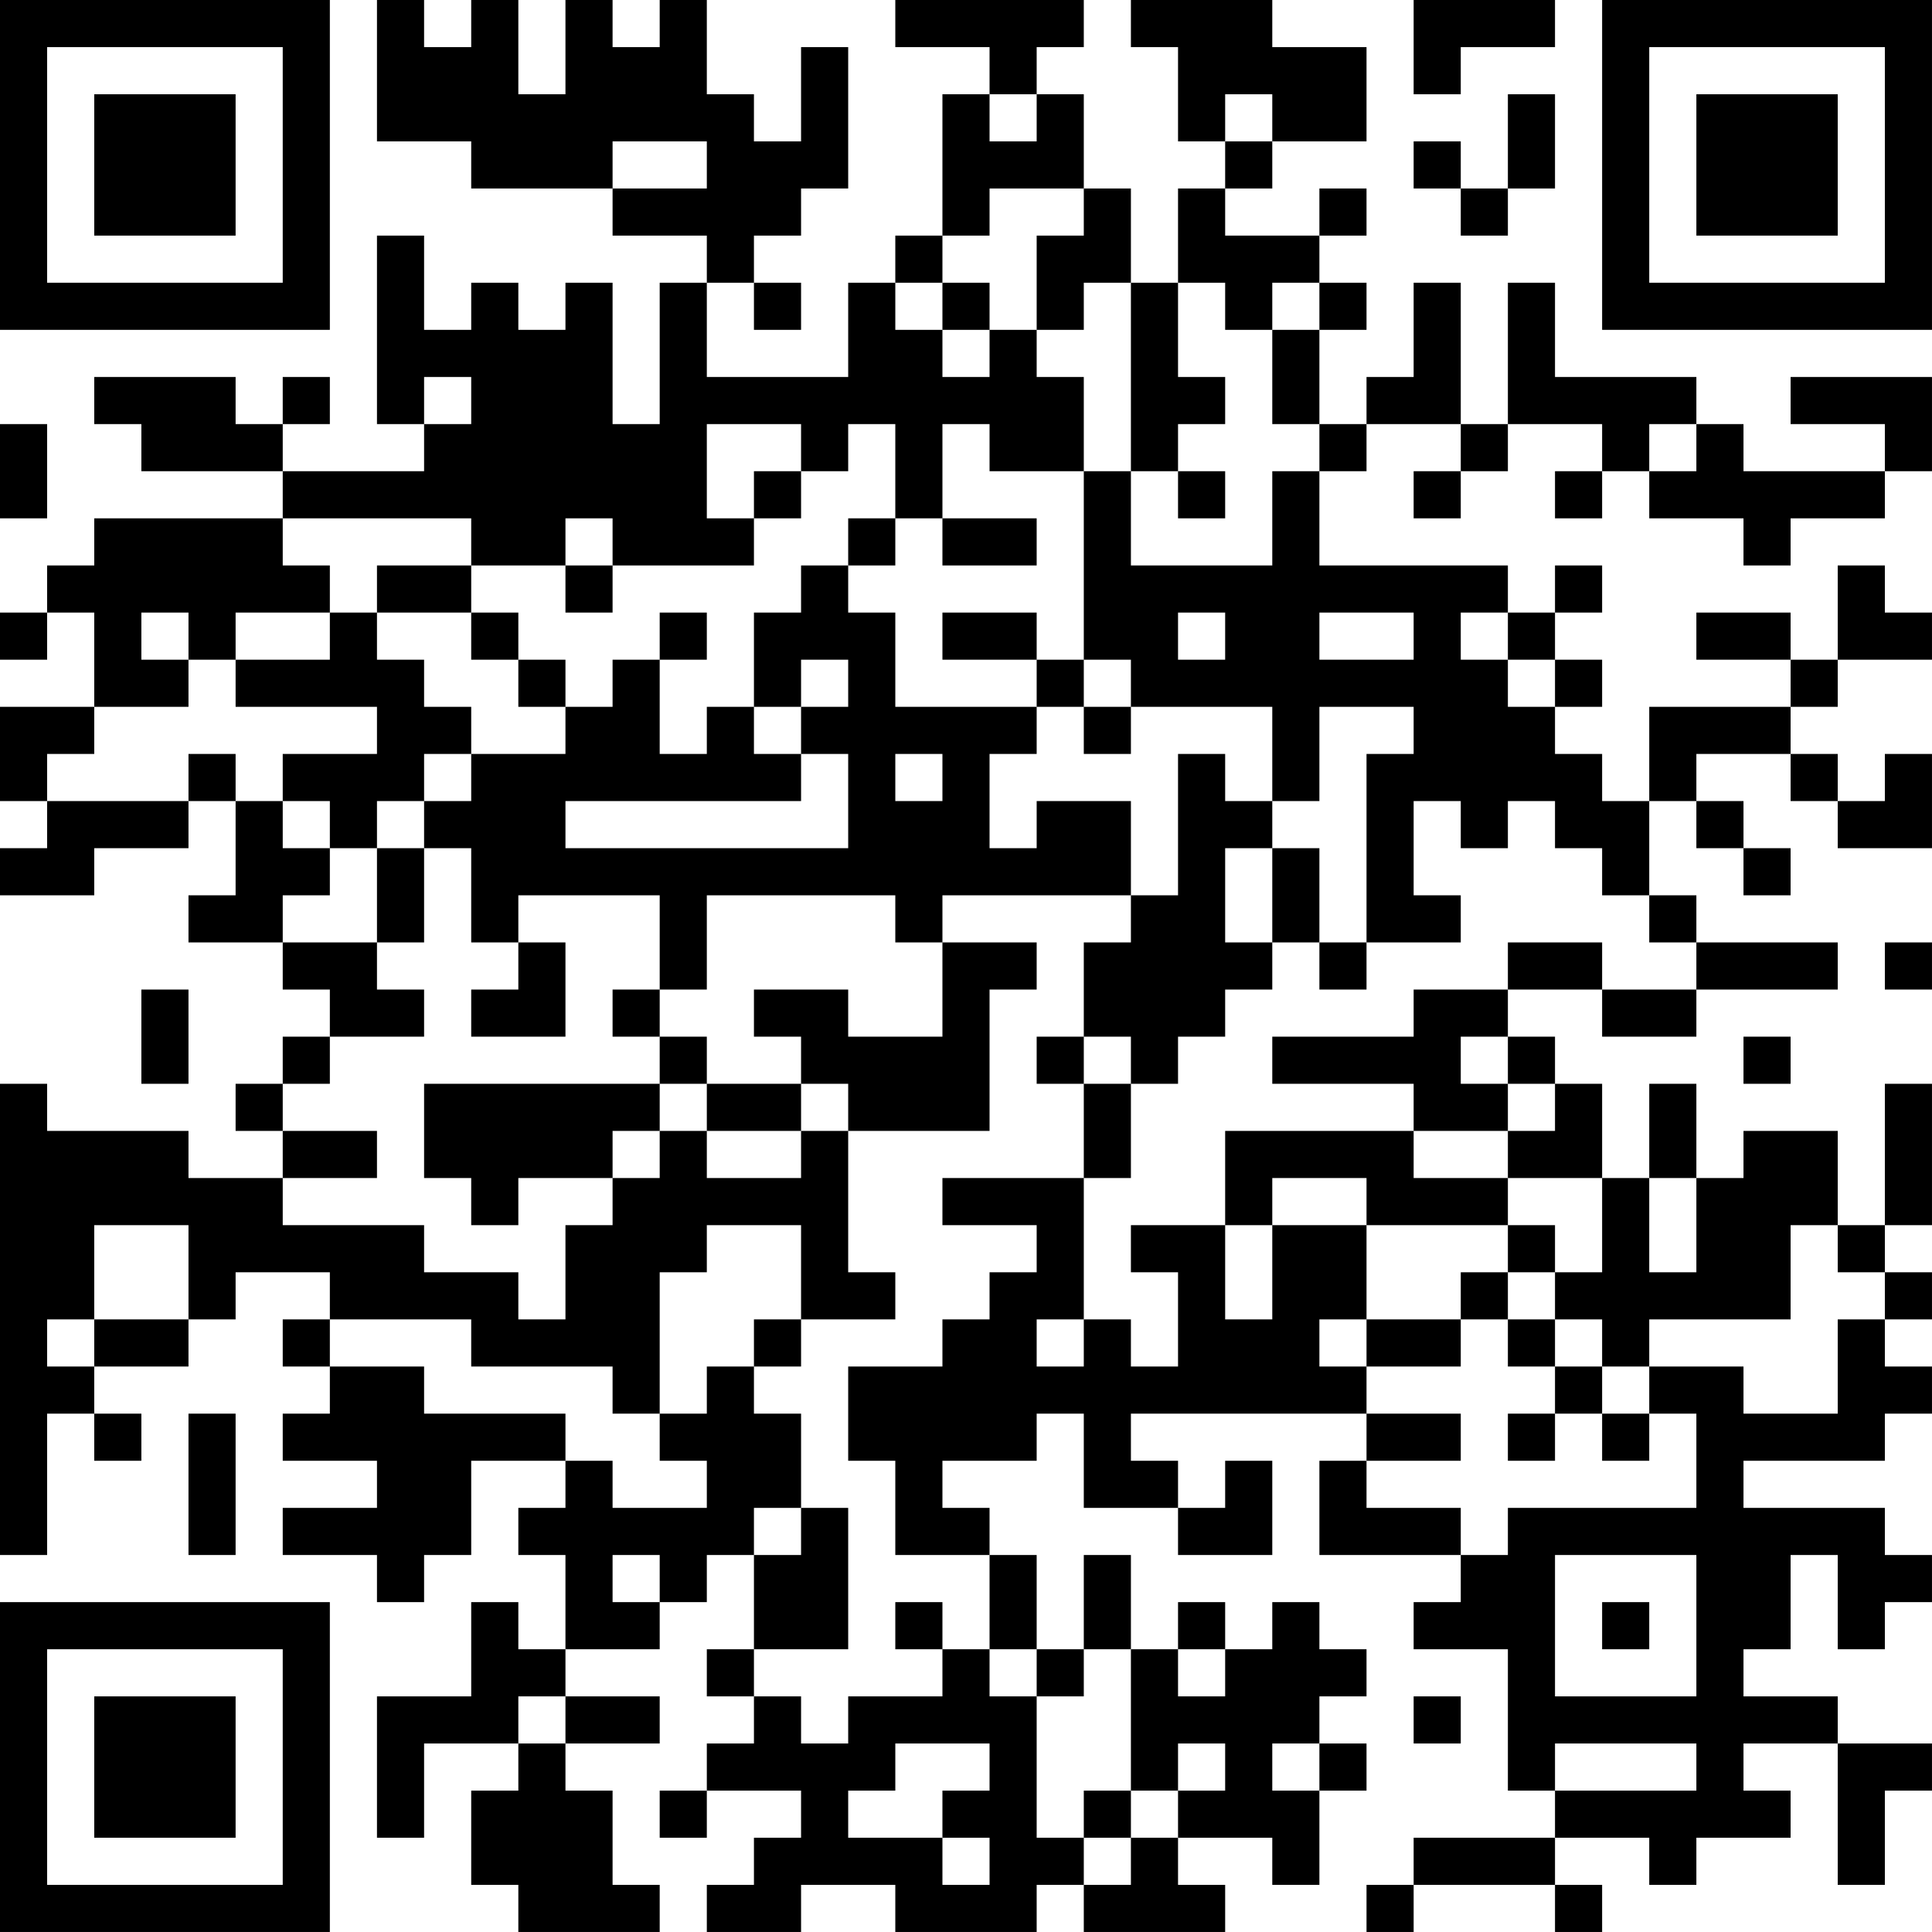 <?xml version="1.0" encoding="UTF-8"?>
<svg xmlns="http://www.w3.org/2000/svg" version="1.1" width="200" height="200" viewBox="0 0 200 200"><rect x="0" y="0" width="200" height="200" fill="#ffffff"/><g transform="scale(4.878)"><g transform="translate(0,0)"><path fill-rule="evenodd" d="M8 0L8 3L10 3L10 4L13 4L13 5L15 5L15 6L14 6L14 9L13 9L13 6L12 6L12 7L11 7L11 6L10 6L10 7L9 7L9 5L8 5L8 9L9 9L9 10L6 10L6 9L7 9L7 8L6 8L6 9L5 9L5 8L2 8L2 9L3 9L3 10L6 10L6 11L2 11L2 12L1 12L1 13L0 13L0 14L1 14L1 13L2 13L2 15L0 15L0 17L1 17L1 18L0 18L0 19L2 19L2 18L4 18L4 17L5 17L5 19L4 19L4 20L6 20L6 21L7 21L7 22L6 22L6 23L5 23L5 24L6 24L6 25L4 25L4 24L1 24L1 23L0 23L0 33L1 33L1 30L2 30L2 31L3 31L3 30L2 30L2 29L4 29L4 28L5 28L5 27L7 27L7 28L6 28L6 29L7 29L7 30L6 30L6 31L8 31L8 32L6 32L6 33L8 33L8 34L9 34L9 33L10 33L10 31L12 31L12 32L11 32L11 33L12 33L12 35L11 35L11 34L10 34L10 36L8 36L8 39L9 39L9 37L11 37L11 38L10 38L10 40L11 40L11 41L14 41L14 40L13 40L13 38L12 38L12 37L14 37L14 36L12 36L12 35L14 35L14 34L15 34L15 33L16 33L16 35L15 35L15 36L16 36L16 37L15 37L15 38L14 38L14 39L15 39L15 38L17 38L17 39L16 39L16 40L15 40L15 41L17 41L17 40L19 40L19 41L22 41L22 40L23 40L23 41L26 41L26 40L25 40L25 39L27 39L27 40L28 40L28 38L29 38L29 37L28 37L28 36L29 36L29 35L28 35L28 34L27 34L27 35L26 35L26 34L25 34L25 35L24 35L24 33L23 33L23 35L22 35L22 33L21 33L21 32L20 32L20 31L22 31L22 30L23 30L23 32L25 32L25 33L27 33L27 31L26 31L26 32L25 32L25 31L24 31L24 30L29 30L29 31L28 31L28 33L31 33L31 34L30 34L30 35L32 35L32 38L33 38L33 39L30 39L30 40L29 40L29 41L30 41L30 40L33 40L33 41L34 41L34 40L33 40L33 39L35 39L35 40L36 40L36 39L38 39L38 38L37 38L37 37L39 37L39 40L40 40L40 38L41 38L41 37L39 37L39 36L37 36L37 35L38 35L38 33L39 33L39 35L40 35L40 34L41 34L41 33L40 33L40 32L37 32L37 31L40 31L40 30L41 30L41 29L40 29L40 28L41 28L41 27L40 27L40 26L41 26L41 23L40 23L40 26L39 26L39 24L37 24L37 25L36 25L36 23L35 23L35 25L34 25L34 23L33 23L33 22L32 22L32 21L34 21L34 22L36 22L36 21L39 21L39 20L36 20L36 19L35 19L35 17L36 17L36 18L37 18L37 19L38 19L38 18L37 18L37 17L36 17L36 16L38 16L38 17L39 17L39 18L41 18L41 16L40 16L40 17L39 17L39 16L38 16L38 15L39 15L39 14L41 14L41 13L40 13L40 12L39 12L39 14L38 14L38 13L36 13L36 14L38 14L38 15L35 15L35 17L34 17L34 16L33 16L33 15L34 15L34 14L33 14L33 13L34 13L34 12L33 12L33 13L32 13L32 12L28 12L28 10L29 10L29 9L31 9L31 10L30 10L30 11L31 11L31 10L32 10L32 9L34 9L34 10L33 10L33 11L34 11L34 10L35 10L35 11L37 11L37 12L38 12L38 11L40 11L40 10L41 10L41 8L38 8L38 9L40 9L40 10L37 10L37 9L36 9L36 8L33 8L33 6L32 6L32 9L31 9L31 6L30 6L30 8L29 8L29 9L28 9L28 7L29 7L29 6L28 6L28 5L29 5L29 4L28 4L28 5L26 5L26 4L27 4L27 3L29 3L29 1L27 1L27 0L24 0L24 1L25 1L25 3L26 3L26 4L25 4L25 6L24 6L24 4L23 4L23 2L22 2L22 1L23 1L23 0L19 0L19 1L21 1L21 2L20 2L20 5L19 5L19 6L18 6L18 8L15 8L15 6L16 6L16 7L17 7L17 6L16 6L16 5L17 5L17 4L18 4L18 1L17 1L17 3L16 3L16 2L15 2L15 0L14 0L14 1L13 1L13 0L12 0L12 2L11 2L11 0L10 0L10 1L9 1L9 0ZM30 0L30 2L31 2L31 1L33 1L33 0ZM21 2L21 3L22 3L22 2ZM26 2L26 3L27 3L27 2ZM32 2L32 4L31 4L31 3L30 3L30 4L31 4L31 5L32 5L32 4L33 4L33 2ZM13 3L13 4L15 4L15 3ZM21 4L21 5L20 5L20 6L19 6L19 7L20 7L20 8L21 8L21 7L22 7L22 8L23 8L23 10L21 10L21 9L20 9L20 11L19 11L19 9L18 9L18 10L17 10L17 9L15 9L15 11L16 11L16 12L13 12L13 11L12 11L12 12L10 12L10 11L6 11L6 12L7 12L7 13L5 13L5 14L4 14L4 13L3 13L3 14L4 14L4 15L2 15L2 16L1 16L1 17L4 17L4 16L5 16L5 17L6 17L6 18L7 18L7 19L6 19L6 20L8 20L8 21L9 21L9 22L7 22L7 23L6 23L6 24L8 24L8 25L6 25L6 26L9 26L9 27L11 27L11 28L12 28L12 26L13 26L13 25L14 25L14 24L15 24L15 25L17 25L17 24L18 24L18 27L19 27L19 28L17 28L17 26L15 26L15 27L14 27L14 30L13 30L13 29L10 29L10 28L7 28L7 29L9 29L9 30L12 30L12 31L13 31L13 32L15 32L15 31L14 31L14 30L15 30L15 29L16 29L16 30L17 30L17 32L16 32L16 33L17 33L17 32L18 32L18 35L16 35L16 36L17 36L17 37L18 37L18 36L20 36L20 35L21 35L21 36L22 36L22 39L23 39L23 40L24 40L24 39L25 39L25 38L26 38L26 37L25 37L25 38L24 38L24 35L23 35L23 36L22 36L22 35L21 35L21 33L19 33L19 31L18 31L18 29L20 29L20 28L21 28L21 27L22 27L22 26L20 26L20 25L23 25L23 28L22 28L22 29L23 29L23 28L24 28L24 29L25 29L25 27L24 27L24 26L26 26L26 28L27 28L27 26L29 26L29 28L28 28L28 29L29 29L29 30L31 30L31 31L29 31L29 32L31 32L31 33L32 33L32 32L36 32L36 30L35 30L35 29L37 29L37 30L39 30L39 28L40 28L40 27L39 27L39 26L38 26L38 28L35 28L35 29L34 29L34 28L33 28L33 27L34 27L34 25L32 25L32 24L33 24L33 23L32 23L32 22L31 22L31 23L32 23L32 24L30 24L30 23L27 23L27 22L30 22L30 21L32 21L32 20L34 20L34 21L36 21L36 20L35 20L35 19L34 19L34 18L33 18L33 17L32 17L32 18L31 18L31 17L30 17L30 19L31 19L31 20L29 20L29 16L30 16L30 15L28 15L28 17L27 17L27 15L24 15L24 14L23 14L23 10L24 10L24 12L27 12L27 10L28 10L28 9L27 9L27 7L28 7L28 6L27 6L27 7L26 7L26 6L25 6L25 8L26 8L26 9L25 9L25 10L24 10L24 6L23 6L23 7L22 7L22 5L23 5L23 4ZM20 6L20 7L21 7L21 6ZM9 8L9 9L10 9L10 8ZM0 9L0 11L1 11L1 9ZM35 9L35 10L36 10L36 9ZM16 10L16 11L17 11L17 10ZM25 10L25 11L26 11L26 10ZM18 11L18 12L17 12L17 13L16 13L16 15L15 15L15 16L14 16L14 14L15 14L15 13L14 13L14 14L13 14L13 15L12 15L12 14L11 14L11 13L10 13L10 12L8 12L8 13L7 13L7 14L5 14L5 15L8 15L8 16L6 16L6 17L7 17L7 18L8 18L8 20L9 20L9 18L10 18L10 20L11 20L11 21L10 21L10 22L12 22L12 20L11 20L11 19L14 19L14 21L13 21L13 22L14 22L14 23L9 23L9 25L10 25L10 26L11 26L11 25L13 25L13 24L14 24L14 23L15 23L15 24L17 24L17 23L18 23L18 24L21 24L21 21L22 21L22 20L20 20L20 19L24 19L24 20L23 20L23 22L22 22L22 23L23 23L23 25L24 25L24 23L25 23L25 22L26 22L26 21L27 21L27 20L28 20L28 21L29 21L29 20L28 20L28 18L27 18L27 17L26 17L26 16L25 16L25 19L24 19L24 17L22 17L22 18L21 18L21 16L22 16L22 15L23 15L23 16L24 16L24 15L23 15L23 14L22 14L22 13L20 13L20 14L22 14L22 15L19 15L19 13L18 13L18 12L19 12L19 11ZM20 11L20 12L22 12L22 11ZM12 12L12 13L13 13L13 12ZM8 13L8 14L9 14L9 15L10 15L10 16L9 16L9 17L8 17L8 18L9 18L9 17L10 17L10 16L12 16L12 15L11 15L11 14L10 14L10 13ZM25 13L25 14L26 14L26 13ZM28 13L28 14L30 14L30 13ZM31 13L31 14L32 14L32 15L33 15L33 14L32 14L32 13ZM17 14L17 15L16 15L16 16L17 16L17 17L12 17L12 18L18 18L18 16L17 16L17 15L18 15L18 14ZM19 16L19 17L20 17L20 16ZM26 18L26 20L27 20L27 18ZM15 19L15 21L14 21L14 22L15 22L15 23L17 23L17 22L16 22L16 21L18 21L18 22L20 22L20 20L19 20L19 19ZM40 20L40 21L41 21L41 20ZM3 21L3 23L4 23L4 21ZM23 22L23 23L24 23L24 22ZM37 22L37 23L38 23L38 22ZM26 24L26 26L27 26L27 25L29 25L29 26L32 26L32 27L31 27L31 28L29 28L29 29L31 29L31 28L32 28L32 29L33 29L33 30L32 30L32 31L33 31L33 30L34 30L34 31L35 31L35 30L34 30L34 29L33 29L33 28L32 28L32 27L33 27L33 26L32 26L32 25L30 25L30 24ZM35 25L35 27L36 27L36 25ZM2 26L2 28L1 28L1 29L2 29L2 28L4 28L4 26ZM16 28L16 29L17 29L17 28ZM4 30L4 33L5 33L5 30ZM13 33L13 34L14 34L14 33ZM33 33L33 36L36 36L36 33ZM19 34L19 35L20 35L20 34ZM34 34L34 35L35 35L35 34ZM25 35L25 36L26 36L26 35ZM11 36L11 37L12 37L12 36ZM30 36L30 37L31 37L31 36ZM19 37L19 38L18 38L18 39L20 39L20 40L21 40L21 39L20 39L20 38L21 38L21 37ZM27 37L27 38L28 38L28 37ZM33 37L33 38L36 38L36 37ZM23 38L23 39L24 39L24 38ZM0 0L0 7L7 7L7 0ZM1 1L1 6L6 6L6 1ZM2 2L2 5L5 5L5 2ZM34 0L34 7L41 7L41 0ZM35 1L35 6L40 6L40 1ZM36 2L36 5L39 5L39 2ZM0 34L0 41L7 41L7 34ZM1 35L1 40L6 40L6 35ZM2 36L2 39L5 39L5 36Z" fill="#000000"/></g></g></svg>
